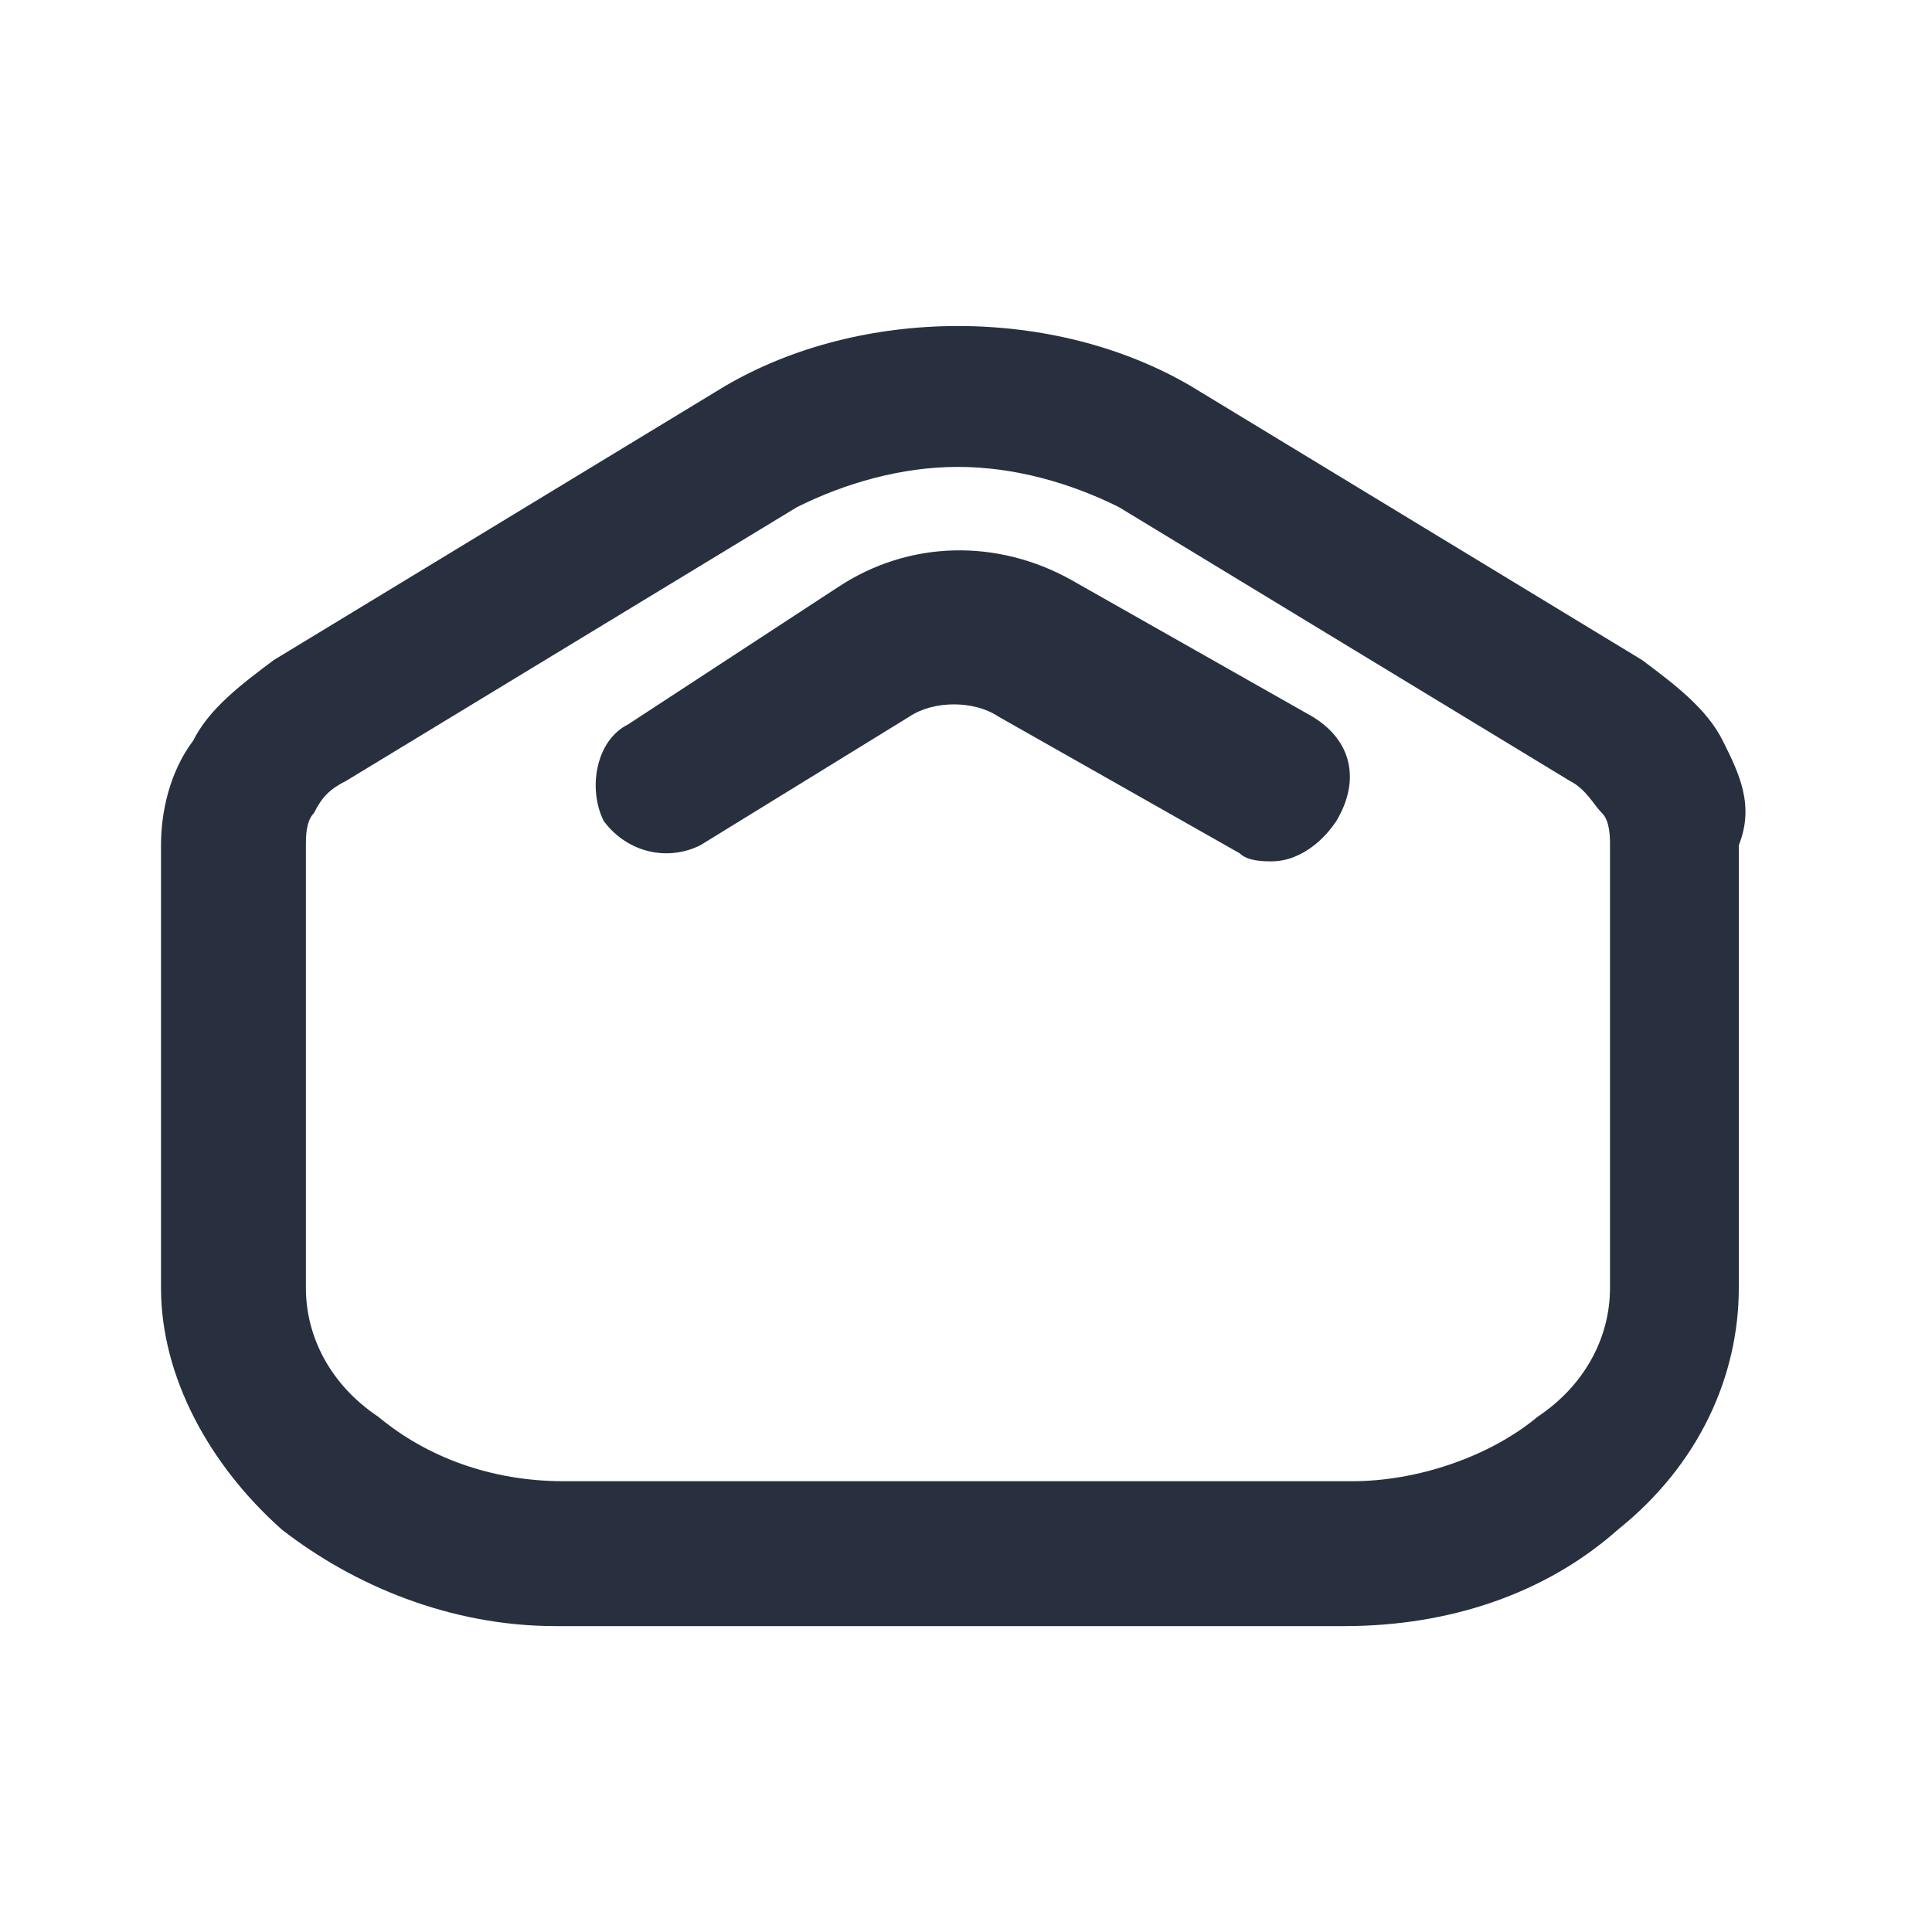 <svg xmlns="http://www.w3.org/2000/svg" width="24" height="24" fill="none"><g fill="#28303F"><path d="M21.4 9.2c-.2-.4-.6-.7-1-1l-5.6-3.4c-1.7-1-4.1-1-5.8 0L3.4 8.2c-.4.3-.8.6-1 1-.3.4-.4.9-.4 1.3V16c0 1.1.6 2.2 1.5 3 .9.7 2.1 1.2 3.4 1.2h9.8c1.3 0 2.5-.4 3.4-1.2 1-.8 1.5-1.9 1.5-3v-5.5c.2-.5 0-.9-.2-1.3ZM20 16c0 .6-.3 1.2-.9 1.6-.6.5-1.5.8-2.3.8H7c-.9 0-1.7-.3-2.3-.8-.6-.4-.9-1-.9-1.6v-5.5c0-.1 0-.3.1-.4.1-.2.2-.3.4-.4l5.6-3.4c.6-.3 1.3-.5 2-.5s1.4.2 2 .5l5.6 3.4c.2.1.3.3.4.4.1.1.1.3.1.4V16Z"/><path d="m16.3 8.9-3-1.7c-.9-.5-2-.5-2.9.1L7.8 9c-.4.2-.5.8-.3 1.2.3.4.8.5 1.2.3l2.6-1.6c.3-.2.8-.2 1.1 0l3 1.7c.1.1.3.1.4.1.3 0 .6-.2.8-.5.3-.5.2-1-.3-1.3Z"/></g></svg>